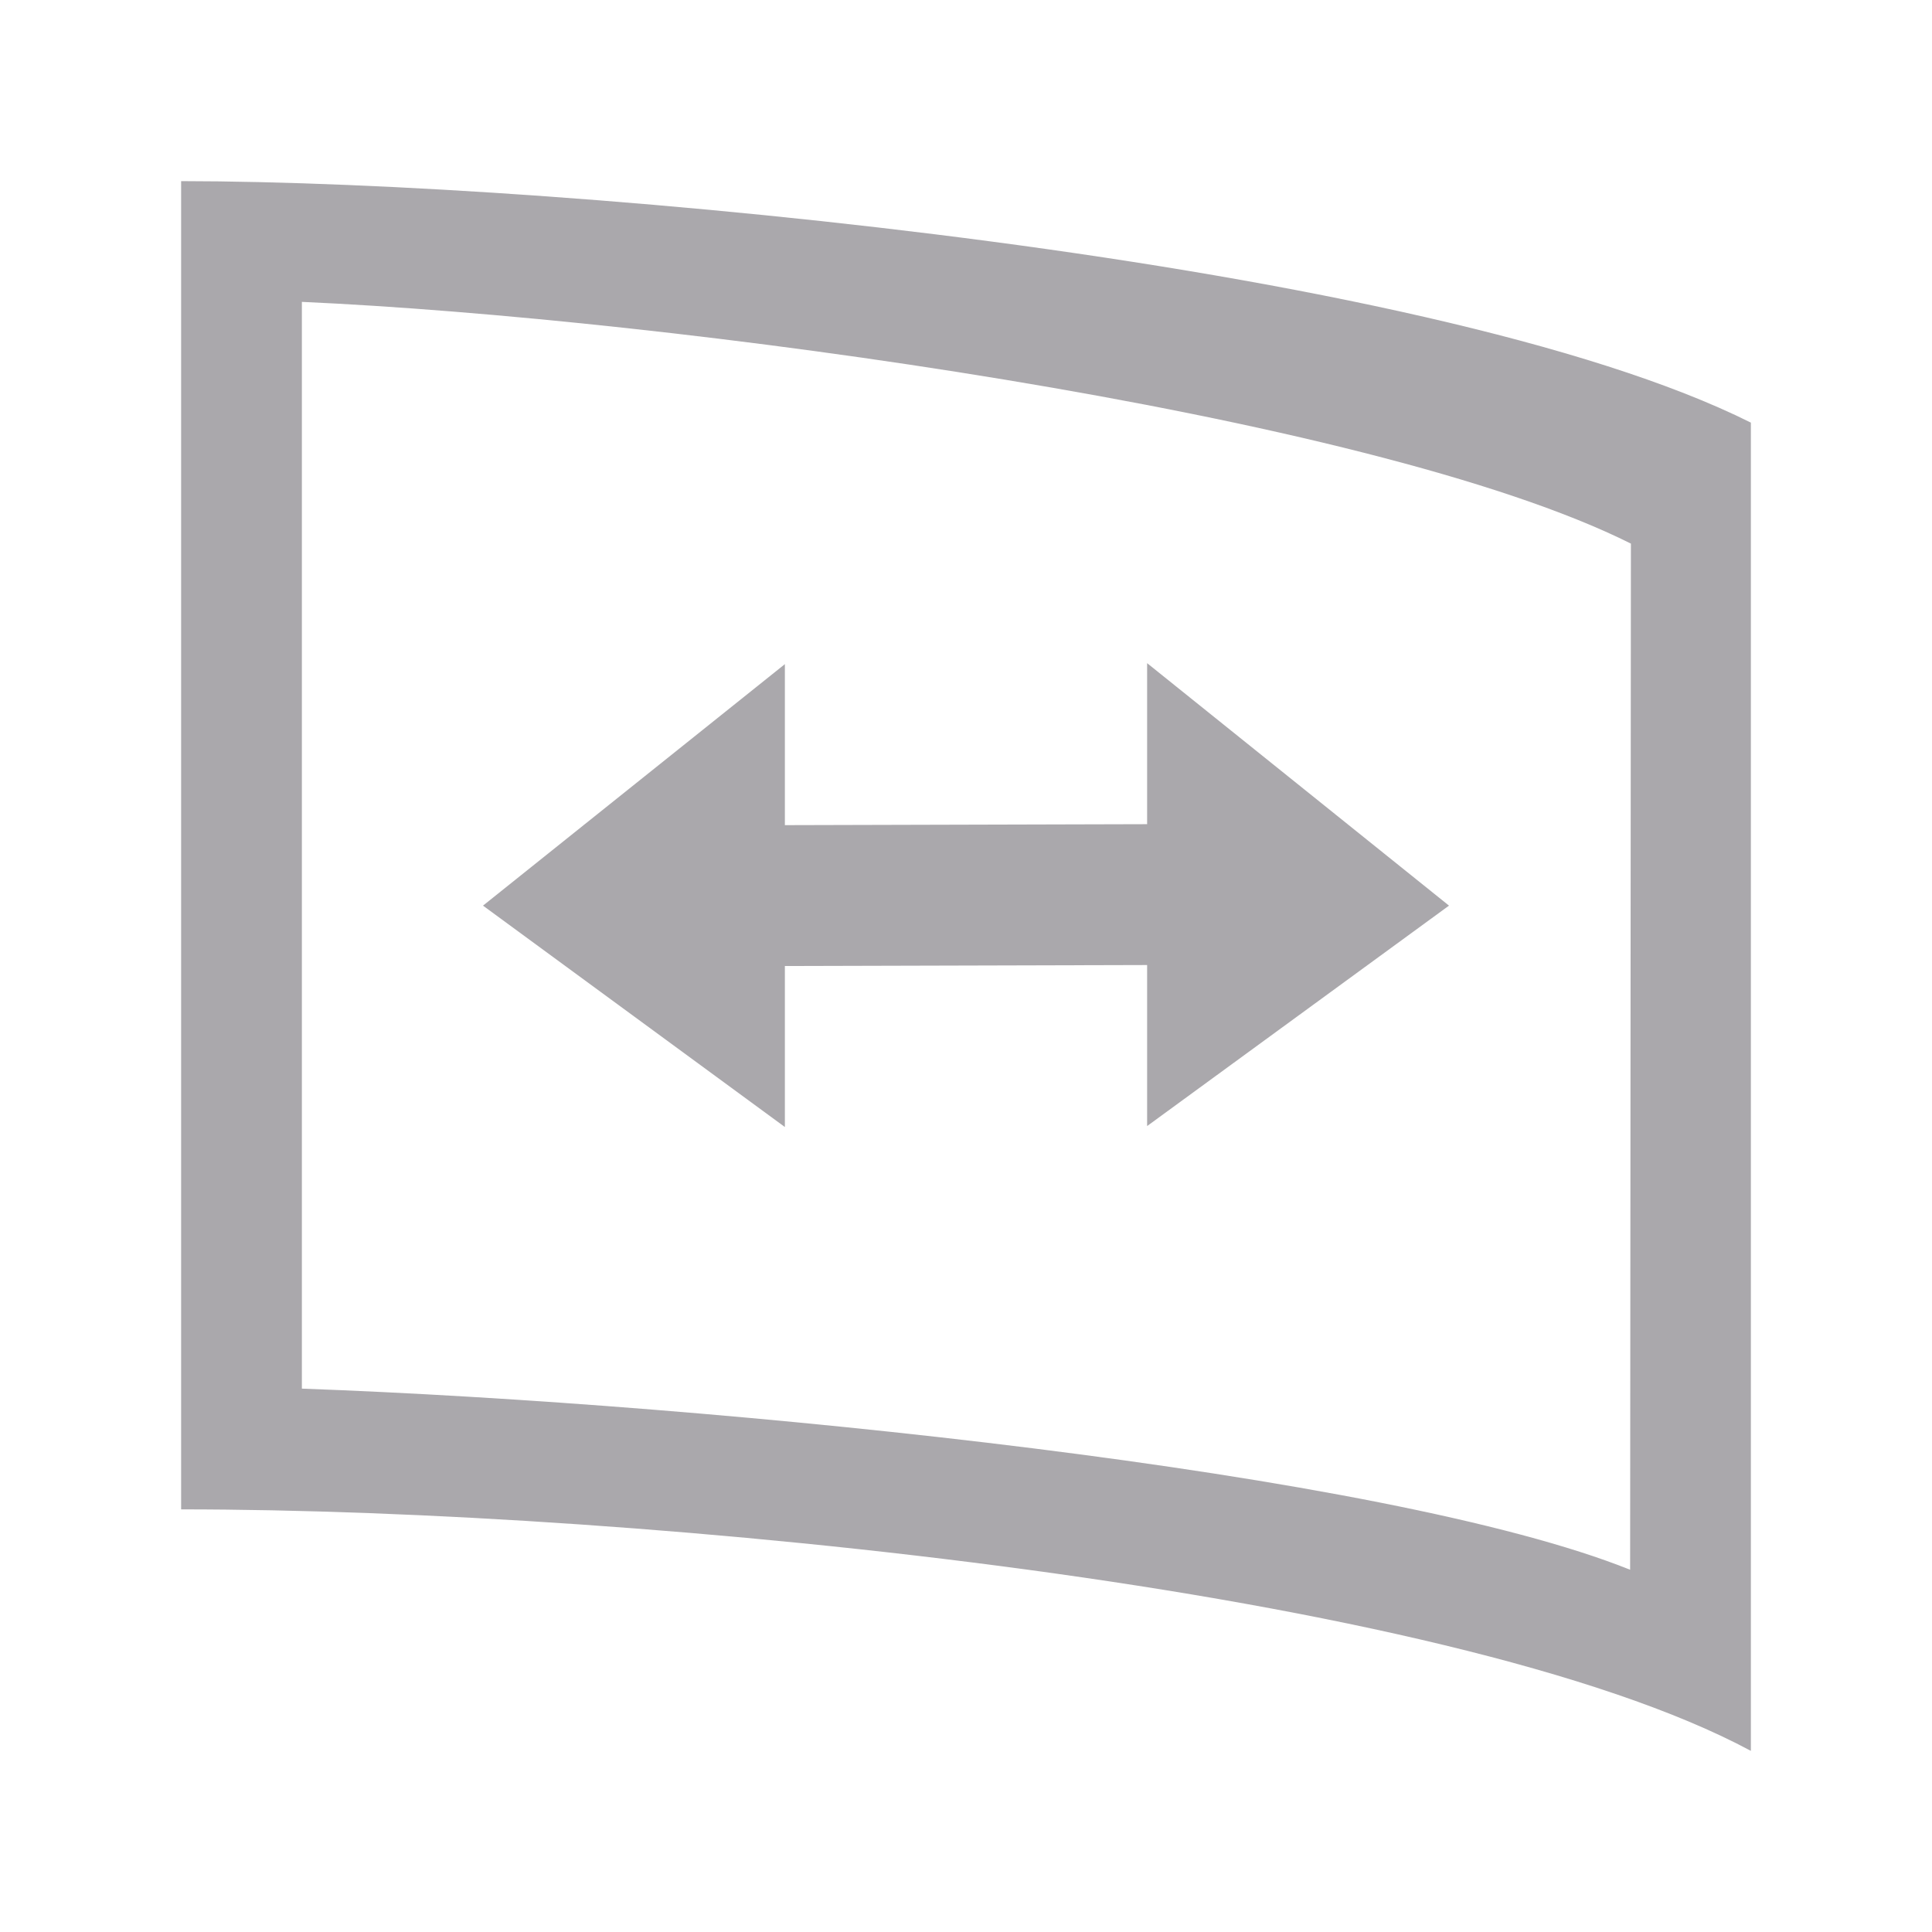 <svg height="32" viewBox="0 0 32 32" width="32" xmlns="http://www.w3.org/2000/svg"><path d="m3 3v1.362 20.638c7.691 0 21.032 1.331 26 4v-22c-5.333-2.667-19.519-3.995-26-4zm2 2c6.046.271 17.673 1.831 22.013 4.004l-.013 16.996c-4.03-1.617-15.002-2.745-22-3zm8 6-5 4 5 3.667v-2.667l6-.016v2.667l5-3.651-5-4.016v2.667l-6.0.016z" fill="#aaa8ac" stroke-width="1.333"/></svg>